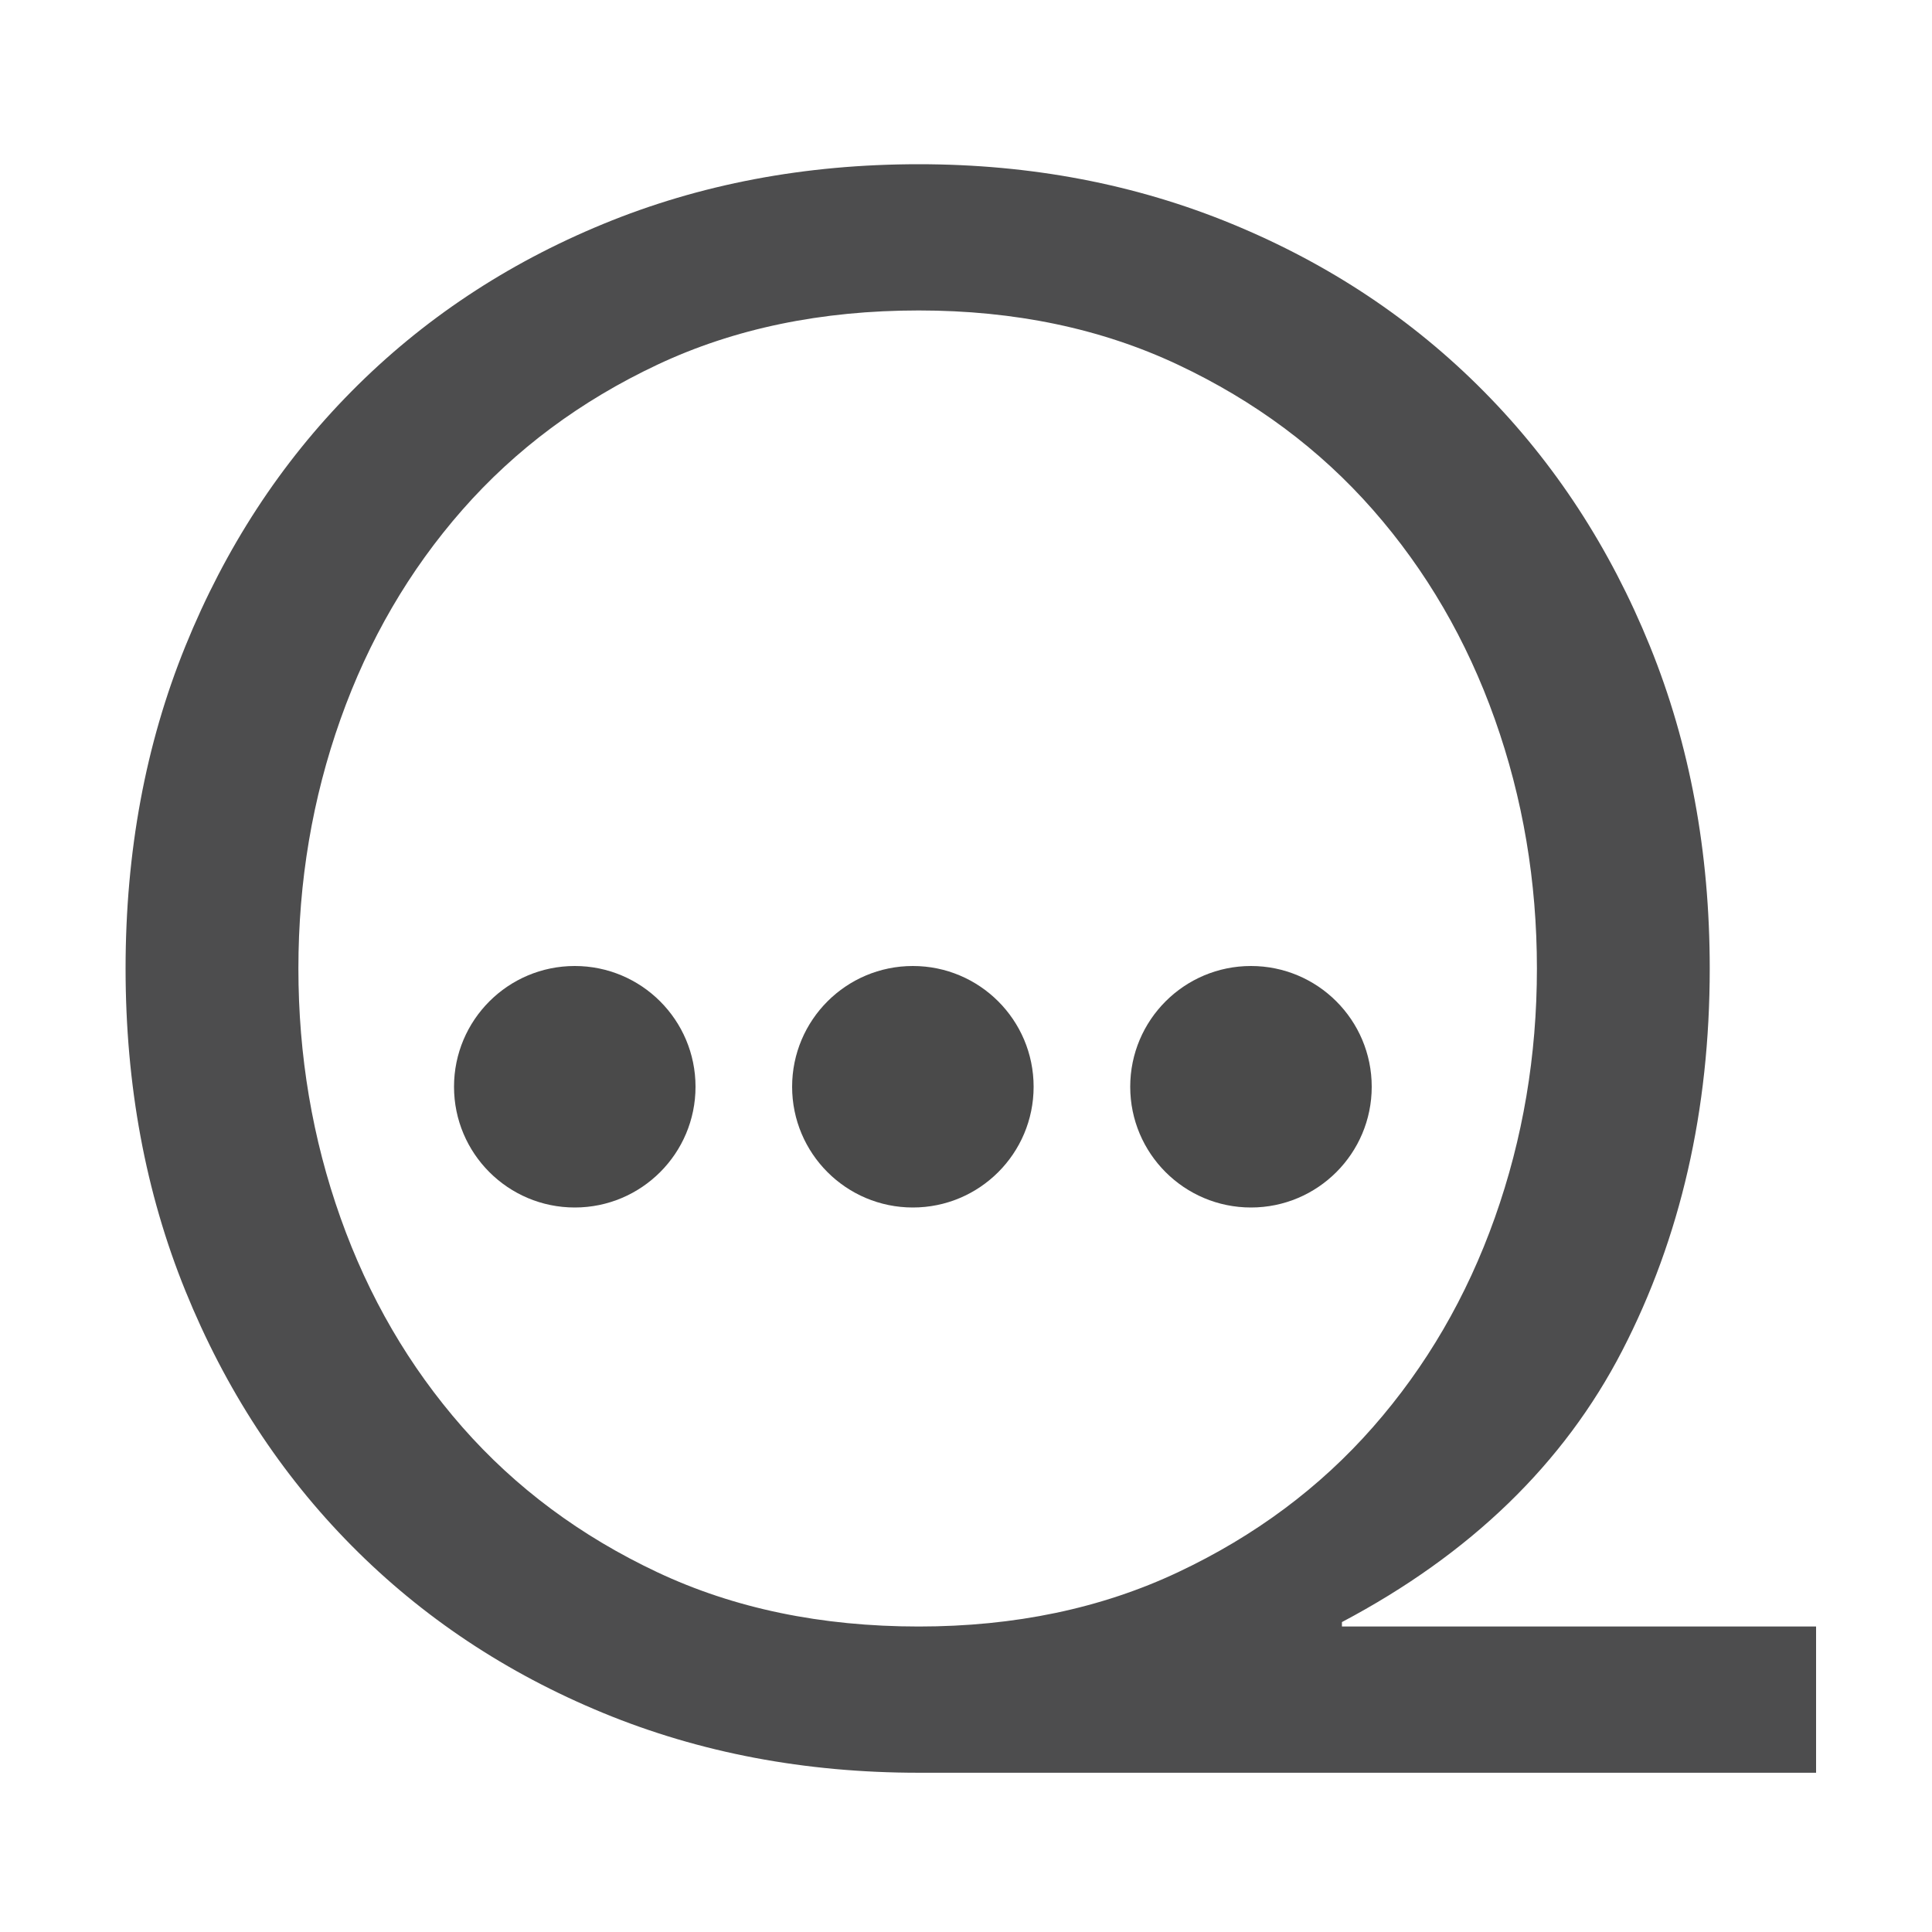 <?xml version="1.0" encoding="UTF-8"?>
<svg width="200px" height="200px" viewBox="0 0 200 200" version="1.1" xmlns="http://www.w3.org/2000/svg" xmlns:xlink="http://www.w3.org/1999/xlink">
    <!-- Generator: Sketch 47.1 (45422) - http://www.bohemiancoding.com/sketch -->
    <title>Artboard</title>
    <desc>Created with Sketch.</desc>
    <defs></defs>
    <g id="Page-1" stroke="none" stroke-width="1" fill="none" fill-rule="evenodd">
        <g id="Artboard">
            <path d="M188,183.514 L95.11,183.514 C83.336,183.514 72.442,181.45 62.427,177.321 C52.411,173.193 43.734,167.421 36.394,160.005 C29.055,152.589 23.321,143.797 19.193,133.628 C15.064,123.46 13,112.336 13,100.257 C13,88.177 15.064,77.054 19.193,66.885 C23.321,56.717 29.055,47.925 36.394,40.509 C43.734,33.093 52.411,27.321 62.427,23.193 C72.442,19.064 83.336,17 95.11,17 C106.731,17 117.549,19.064 127.564,23.193 C137.58,27.321 146.257,33.093 153.596,40.509 C160.936,47.925 166.67,56.717 170.798,66.885 C174.927,77.054 176.991,88.177 176.991,100.257 C176.991,114.936 173.971,128.124 167.931,139.821 C161.891,151.518 152.22,160.884 138.917,167.917 L138.917,168.376 L188,168.376 L188,183.514 Z M30.89,100.257 C30.89,109.278 32.342,117.879 35.248,126.06 C38.153,134.24 42.358,141.465 47.862,147.734 C53.367,154.003 60.095,159.011 68.046,162.757 C75.997,166.503 85.018,168.376 95.11,168.376 C105.049,168.376 113.994,166.503 121.945,162.757 C129.896,159.011 136.624,154.003 142.128,147.734 C147.633,141.465 151.838,134.24 154.743,126.06 C157.648,117.879 159.101,109.278 159.101,100.257 C159.101,91.235 157.648,82.635 154.743,74.454 C151.838,66.274 147.633,59.049 142.128,52.78 C136.624,46.511 129.896,41.503 121.945,37.757 C113.994,34.011 105.049,32.138 95.11,32.138 C85.018,32.138 75.997,34.011 68.046,37.757 C60.095,41.503 53.367,46.511 47.862,52.78 C42.358,59.049 38.153,66.274 35.248,74.454 C32.342,82.635 30.89,91.235 30.89,100.257 Z" id="Q" fill="#4D4D4E"></path>
            <g id="Group" transform="translate(47, 100)" fill="#4A4A4A">
                <circle id="Oval" cx="12.5" cy="12.5" r="12.5"></circle>
                <circle id="Oval" cx="47.5" cy="12.5" r="12.5"></circle>
                <circle id="Oval" cx="82.5" cy="12.5" r="12.5"></circle>
            </g>
        </g>
    </g>
</svg>